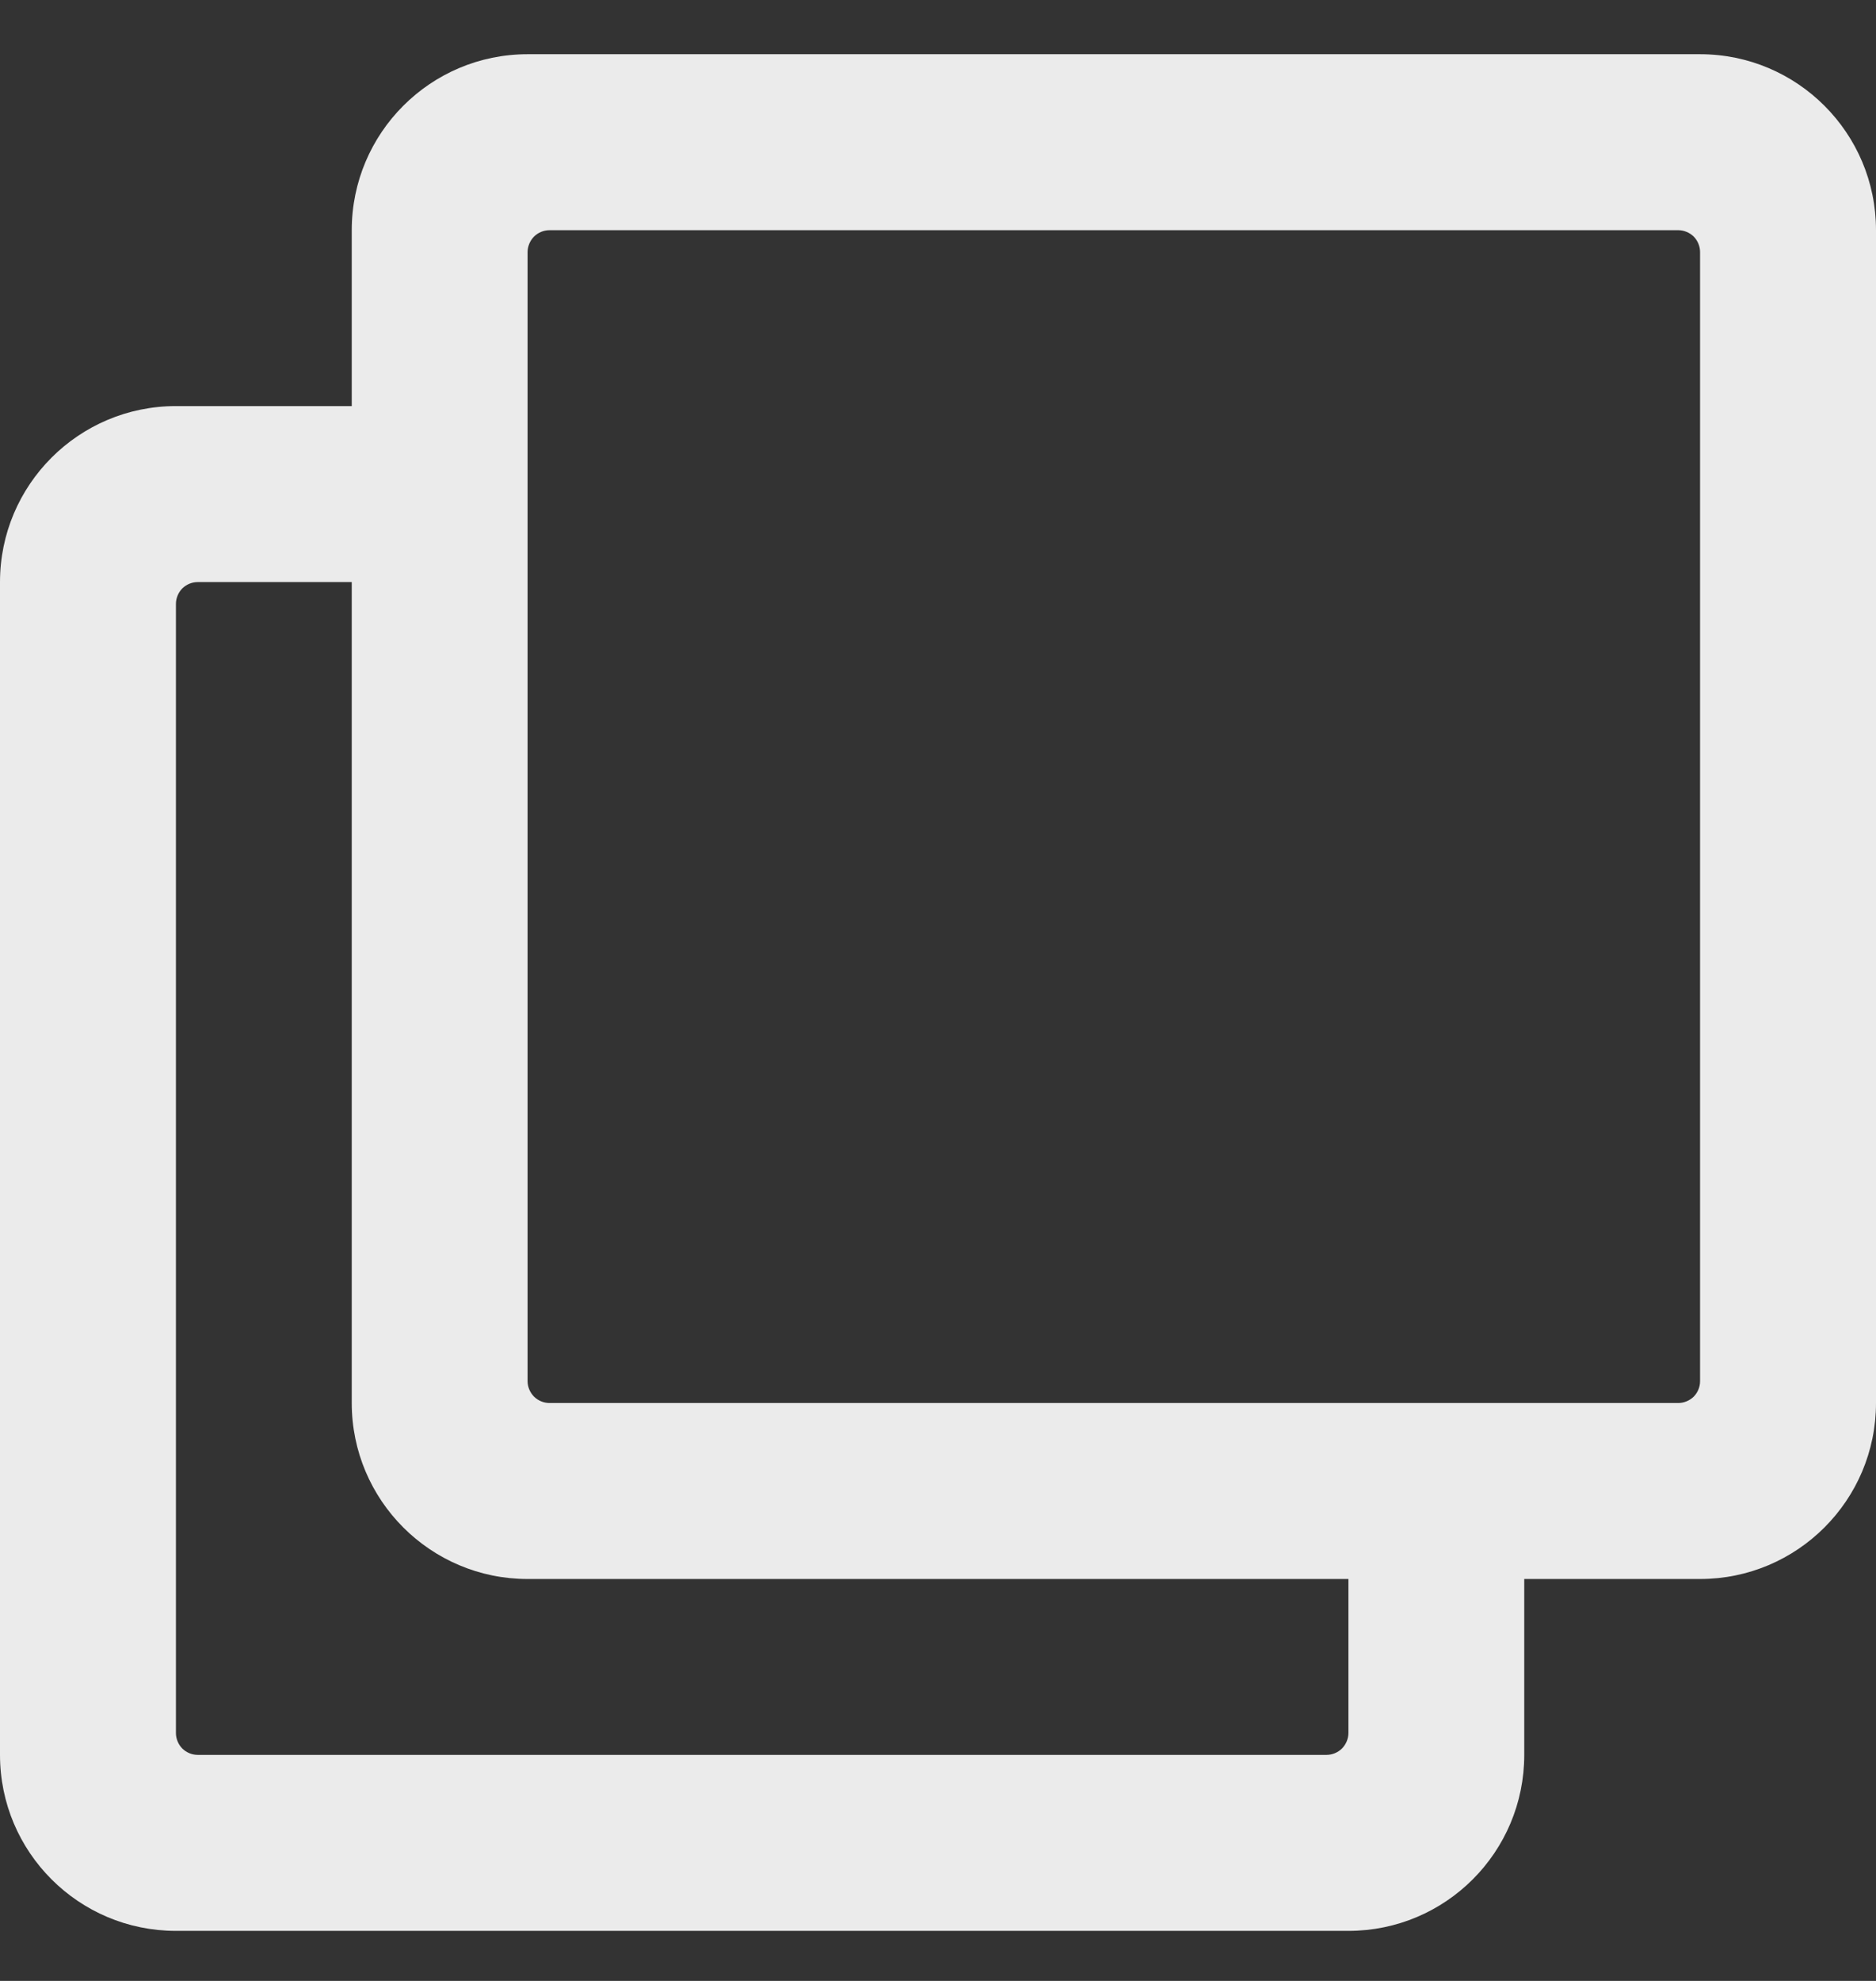 <svg width="18" height="19" viewBox="0 0 18 19" fill="none" xmlns="http://www.w3.org/2000/svg">
<rect x="0" y="0" width="18" height="19" fill="#333333" stroke="none"/>
<g clip-path="url(#clip0_1_555)">
<path d="M16.312 0.52H5.062C4.131 0.52 3.375 1.276 3.375 2.208V3.895H1.688C0.756 3.895 0 4.651 0 5.583V16.832C0 17.765 0.756 18.52 1.688 18.52H12.938C13.87 18.52 14.625 17.765 14.625 16.832V15.145H16.312C17.244 15.145 18 14.389 18 13.457V2.208C18 1.276 17.244 0.52 16.312 0.52ZM12.727 16.832H1.898C1.842 16.832 1.789 16.81 1.749 16.771C1.71 16.731 1.688 16.677 1.688 16.622V5.793C1.688 5.738 1.71 5.684 1.749 5.644C1.789 5.605 1.842 5.583 1.898 5.583H3.375V13.457C3.375 14.389 4.131 15.145 5.062 15.145H12.938V16.622C12.938 16.677 12.915 16.731 12.876 16.771C12.836 16.81 12.783 16.832 12.727 16.832ZM16.102 13.457H5.273C5.217 13.457 5.164 13.435 5.124 13.396C5.085 13.356 5.062 13.303 5.062 13.247V2.418C5.062 2.363 5.085 2.309 5.124 2.269C5.164 2.23 5.217 2.208 5.273 2.208H16.102C16.157 2.208 16.211 2.23 16.251 2.269C16.29 2.309 16.312 2.363 16.312 2.418V13.247C16.312 13.303 16.29 13.356 16.251 13.396C16.211 13.435 16.157 13.457 16.102 13.457Z" fill="white" fill-opacity="0.9"/>
</g>
<defs>
<clipPath id="clip0_1_555">
<rect width="18" height="18" fill="white" transform="translate(0 0.52)"/>
</clipPath>
</defs>
</svg>
